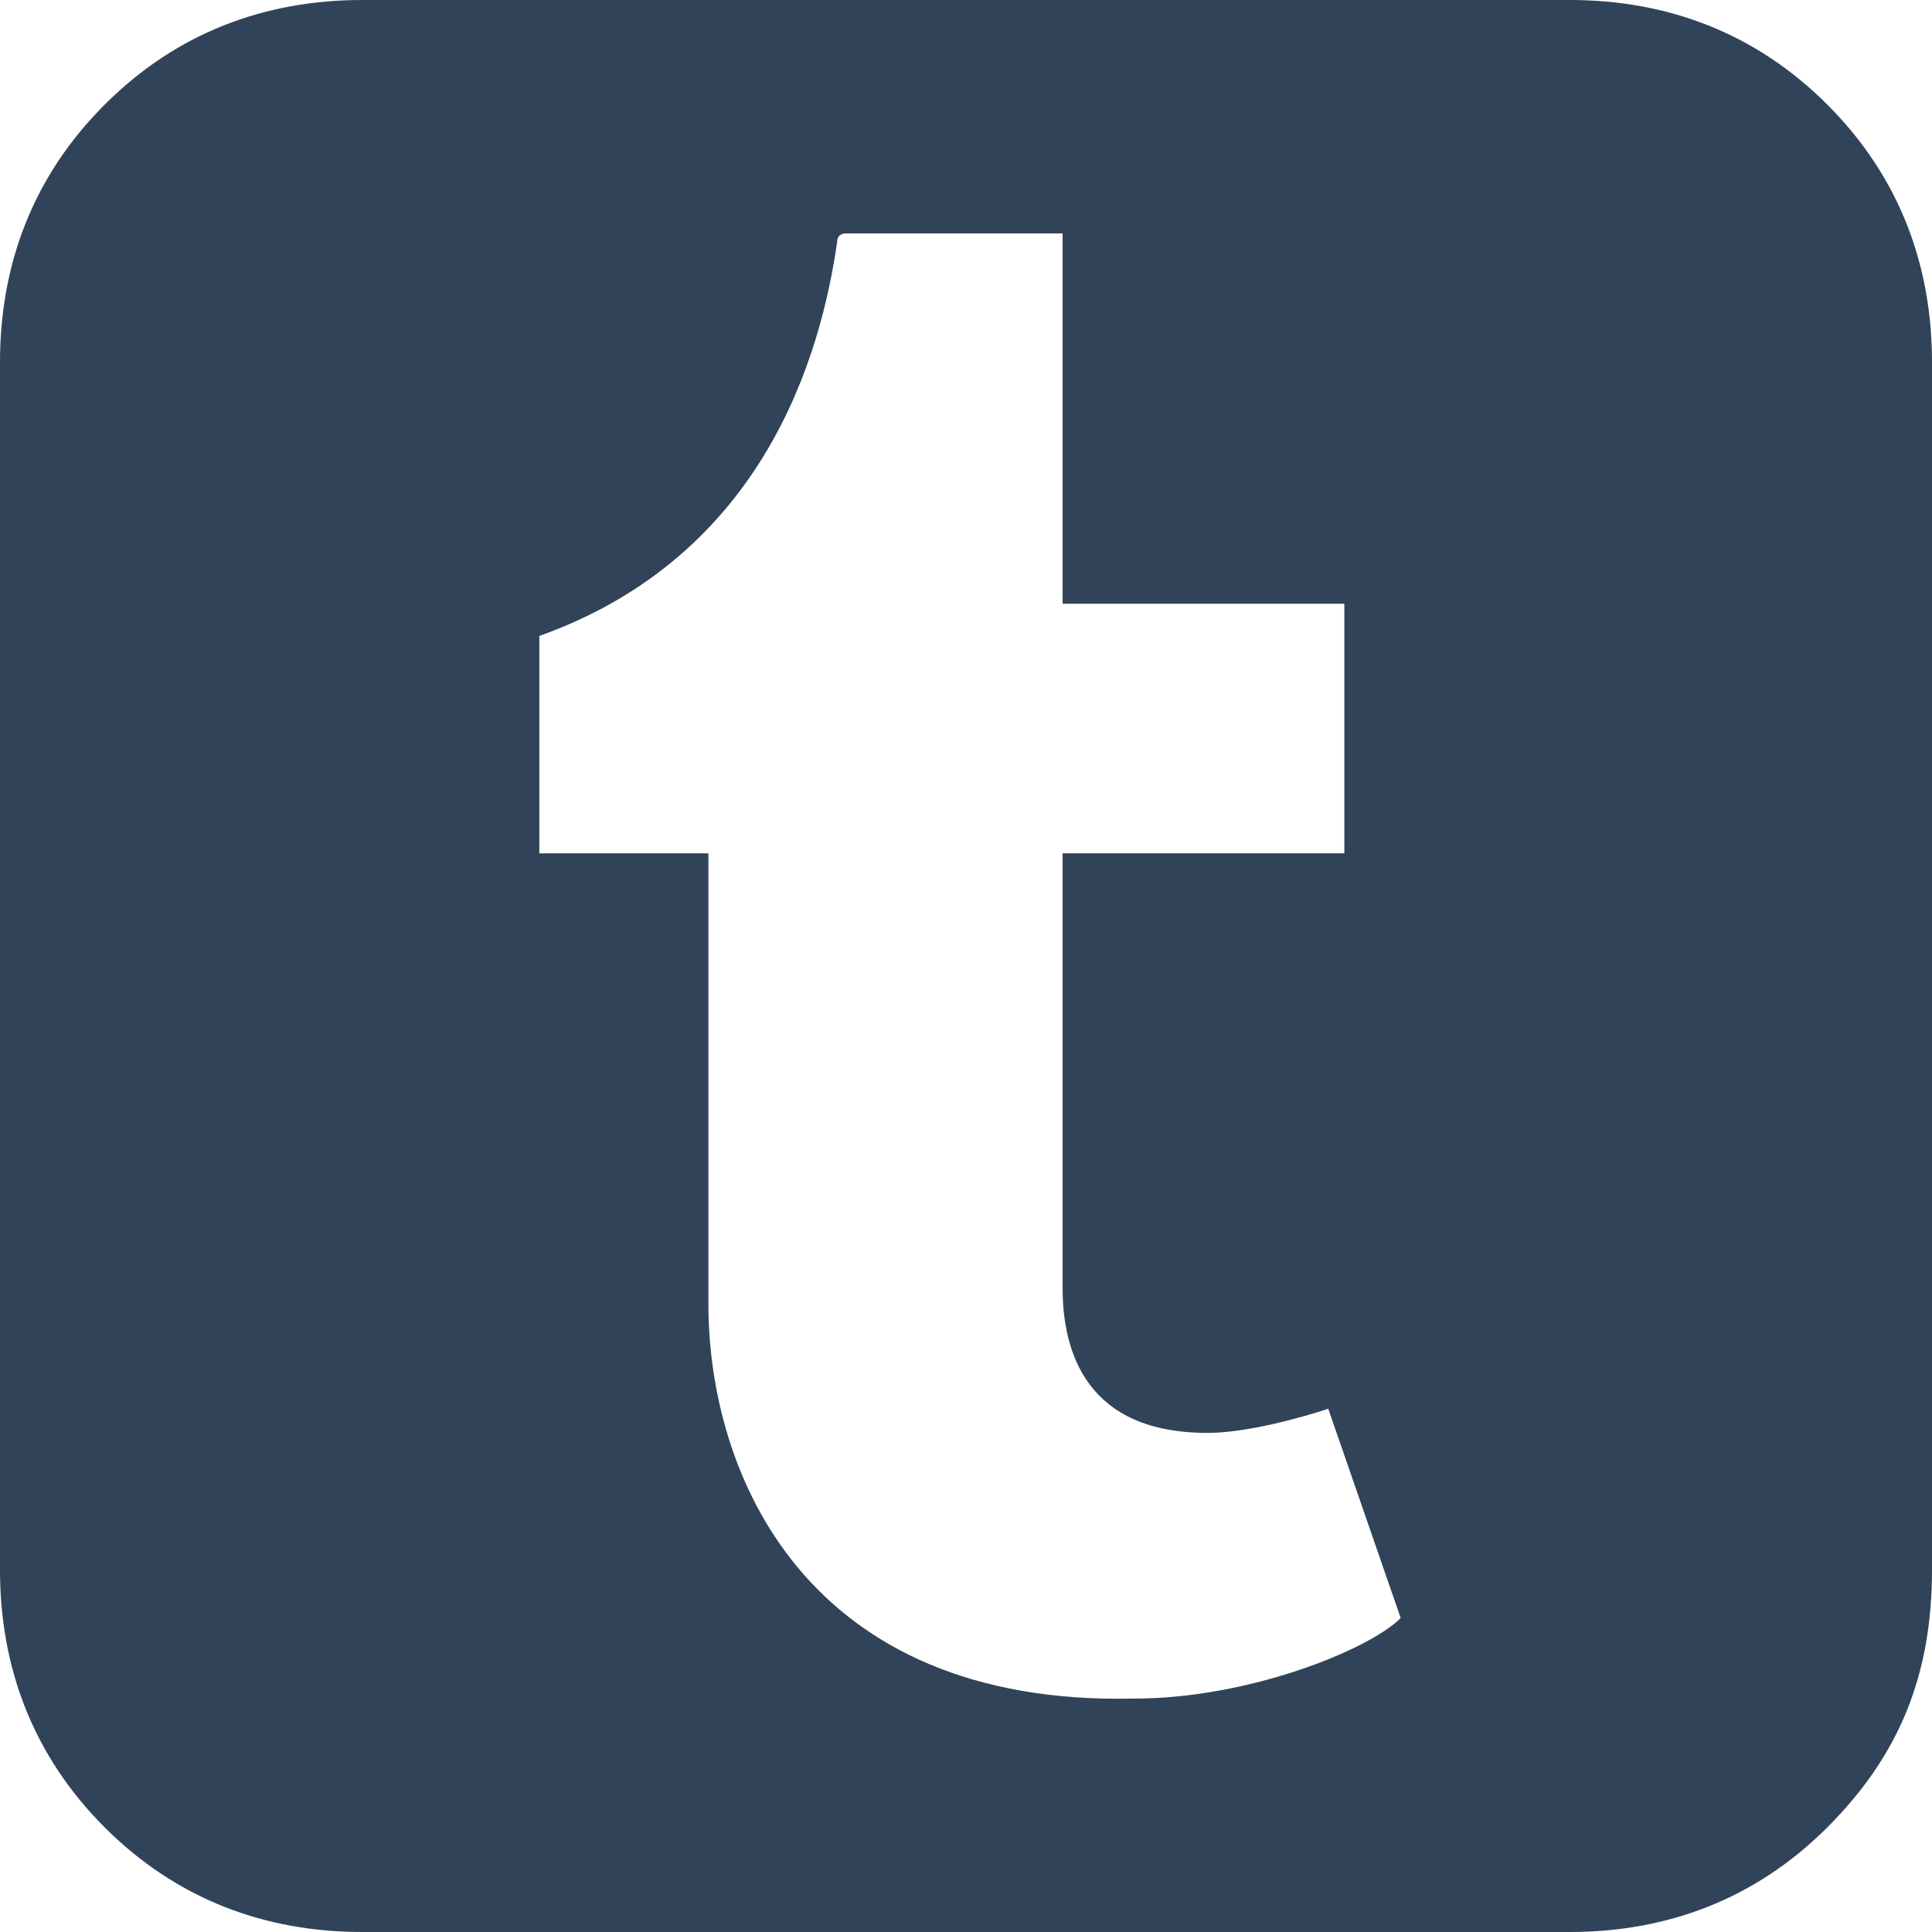 <svg xmlns="http://www.w3.org/2000/svg" width="24" height="24" viewBox="0 0 24 24">
    <path fill="#314358" d="M22.7 1.3c-.9-.9-2-1.3-3.2-1.3h-15C3.3 0 2.2.4 1.3 1.3S0 3.3 0 4.5v15c0 1.2.4 2.3 1.3 3.2.9.9 2 1.3 3.2 1.3h15c1.2 0 2.3-.4 3.2-1.3.9-.9 1.3-1.9 1.3-3.2v-15c0-1.2-.4-2.3-1.3-3.2zm-8.6 19.8c-4.1.1-5.3-2.8-5.3-4.9v-5.6H6.7V7.9c2.8-1 3.5-3.5 3.7-4.9 0-.1.1-.1.1-.1h2.7v4.6h3.5v3.1h-3.5V16c0 .8.3 1.8 1.8 1.8.5 0 1.2-.2 1.5-.3l.9 2.6c-.4.4-1.9 1-3.3 1z"/>
</svg>
